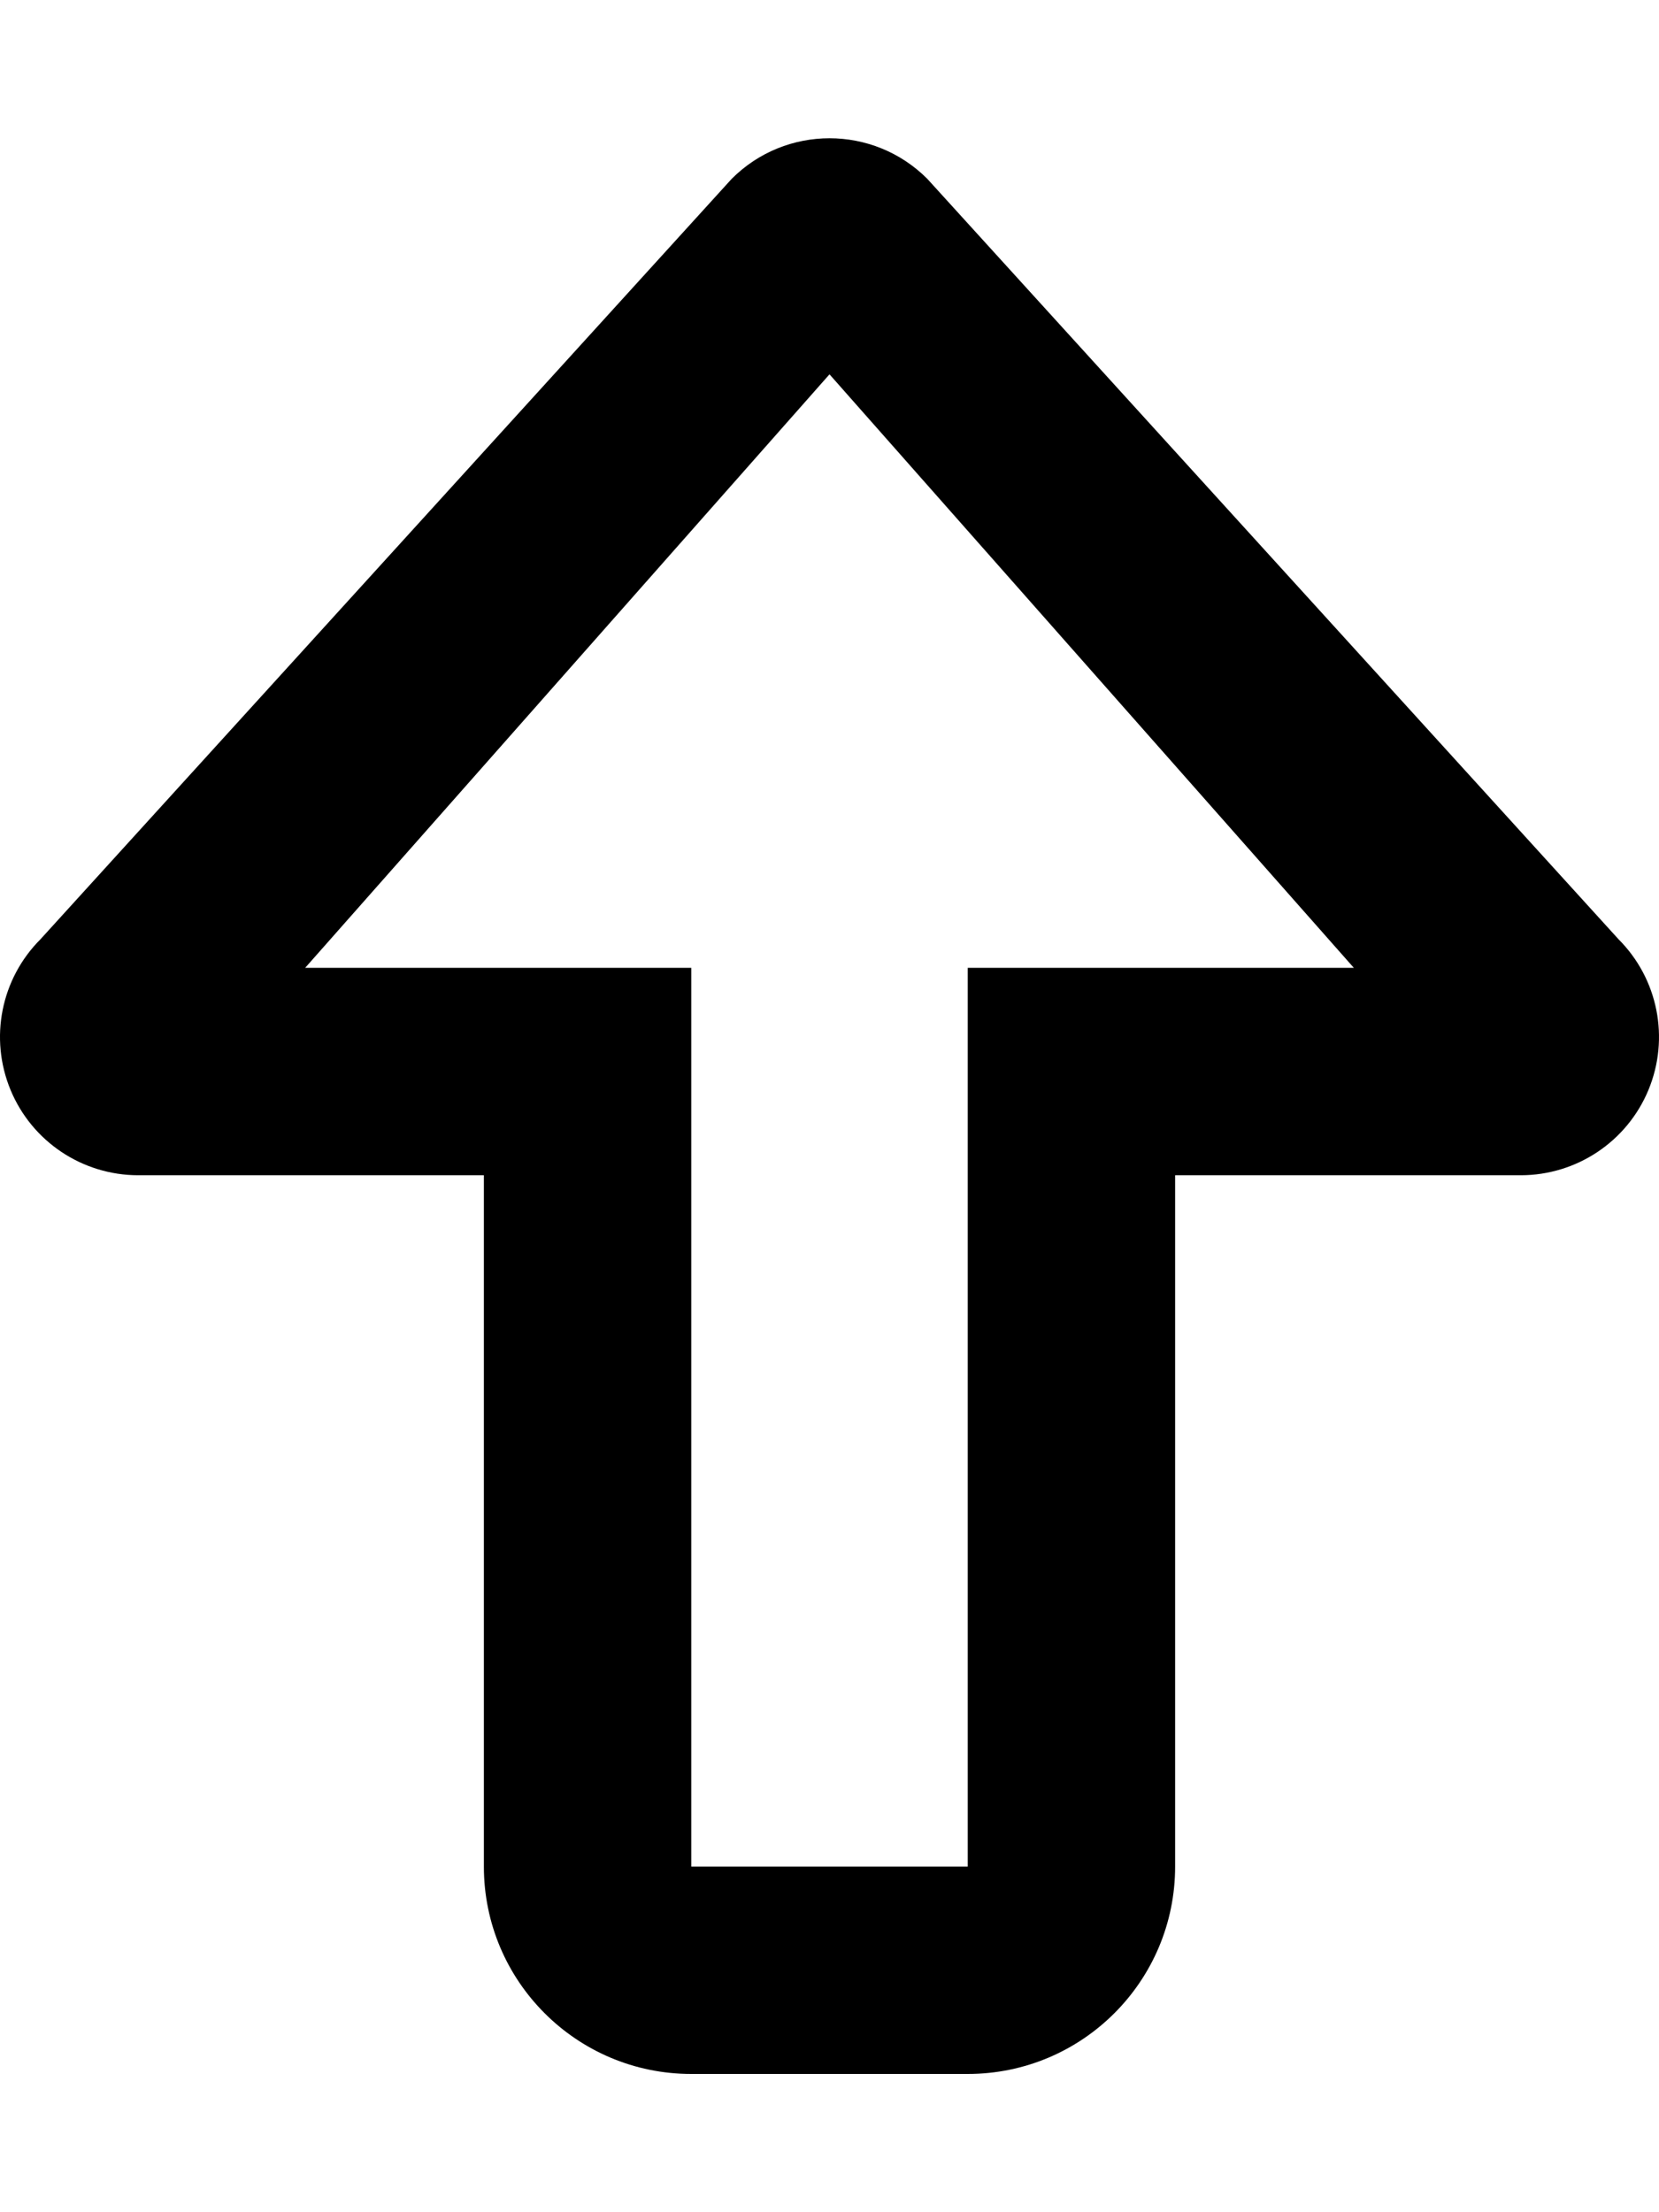 <svg xmlns="http://www.w3.org/2000/svg" viewBox="0 0 384 512"><!-- Font Awesome Pro 6.0.0-alpha2 by @fontawesome - https://fontawesome.com License - https://fontawesome.com/license (Commercial License) -->
    <path d="M2.438 252.25C7.391 264.203 19.063 272 32 272H112V432C112 458.508 133.49 480 160 480H224C250.51 480 272 458.508 272 432V272H352C364.938 272 376.609 264.203 381.563 252.25C386.516 240.281 383.781 226.531 374.625 217.375L214.625 41.375C208.375 35.125 200.188 32 192 32S175.625 35.125 169.375 41.375L9.375 217.375C0.219 226.531 -2.516 240.281 2.438 252.25ZM192 86.633L313.367 224H224V432H160V224H70.633L192 86.633Z"/>
</svg>